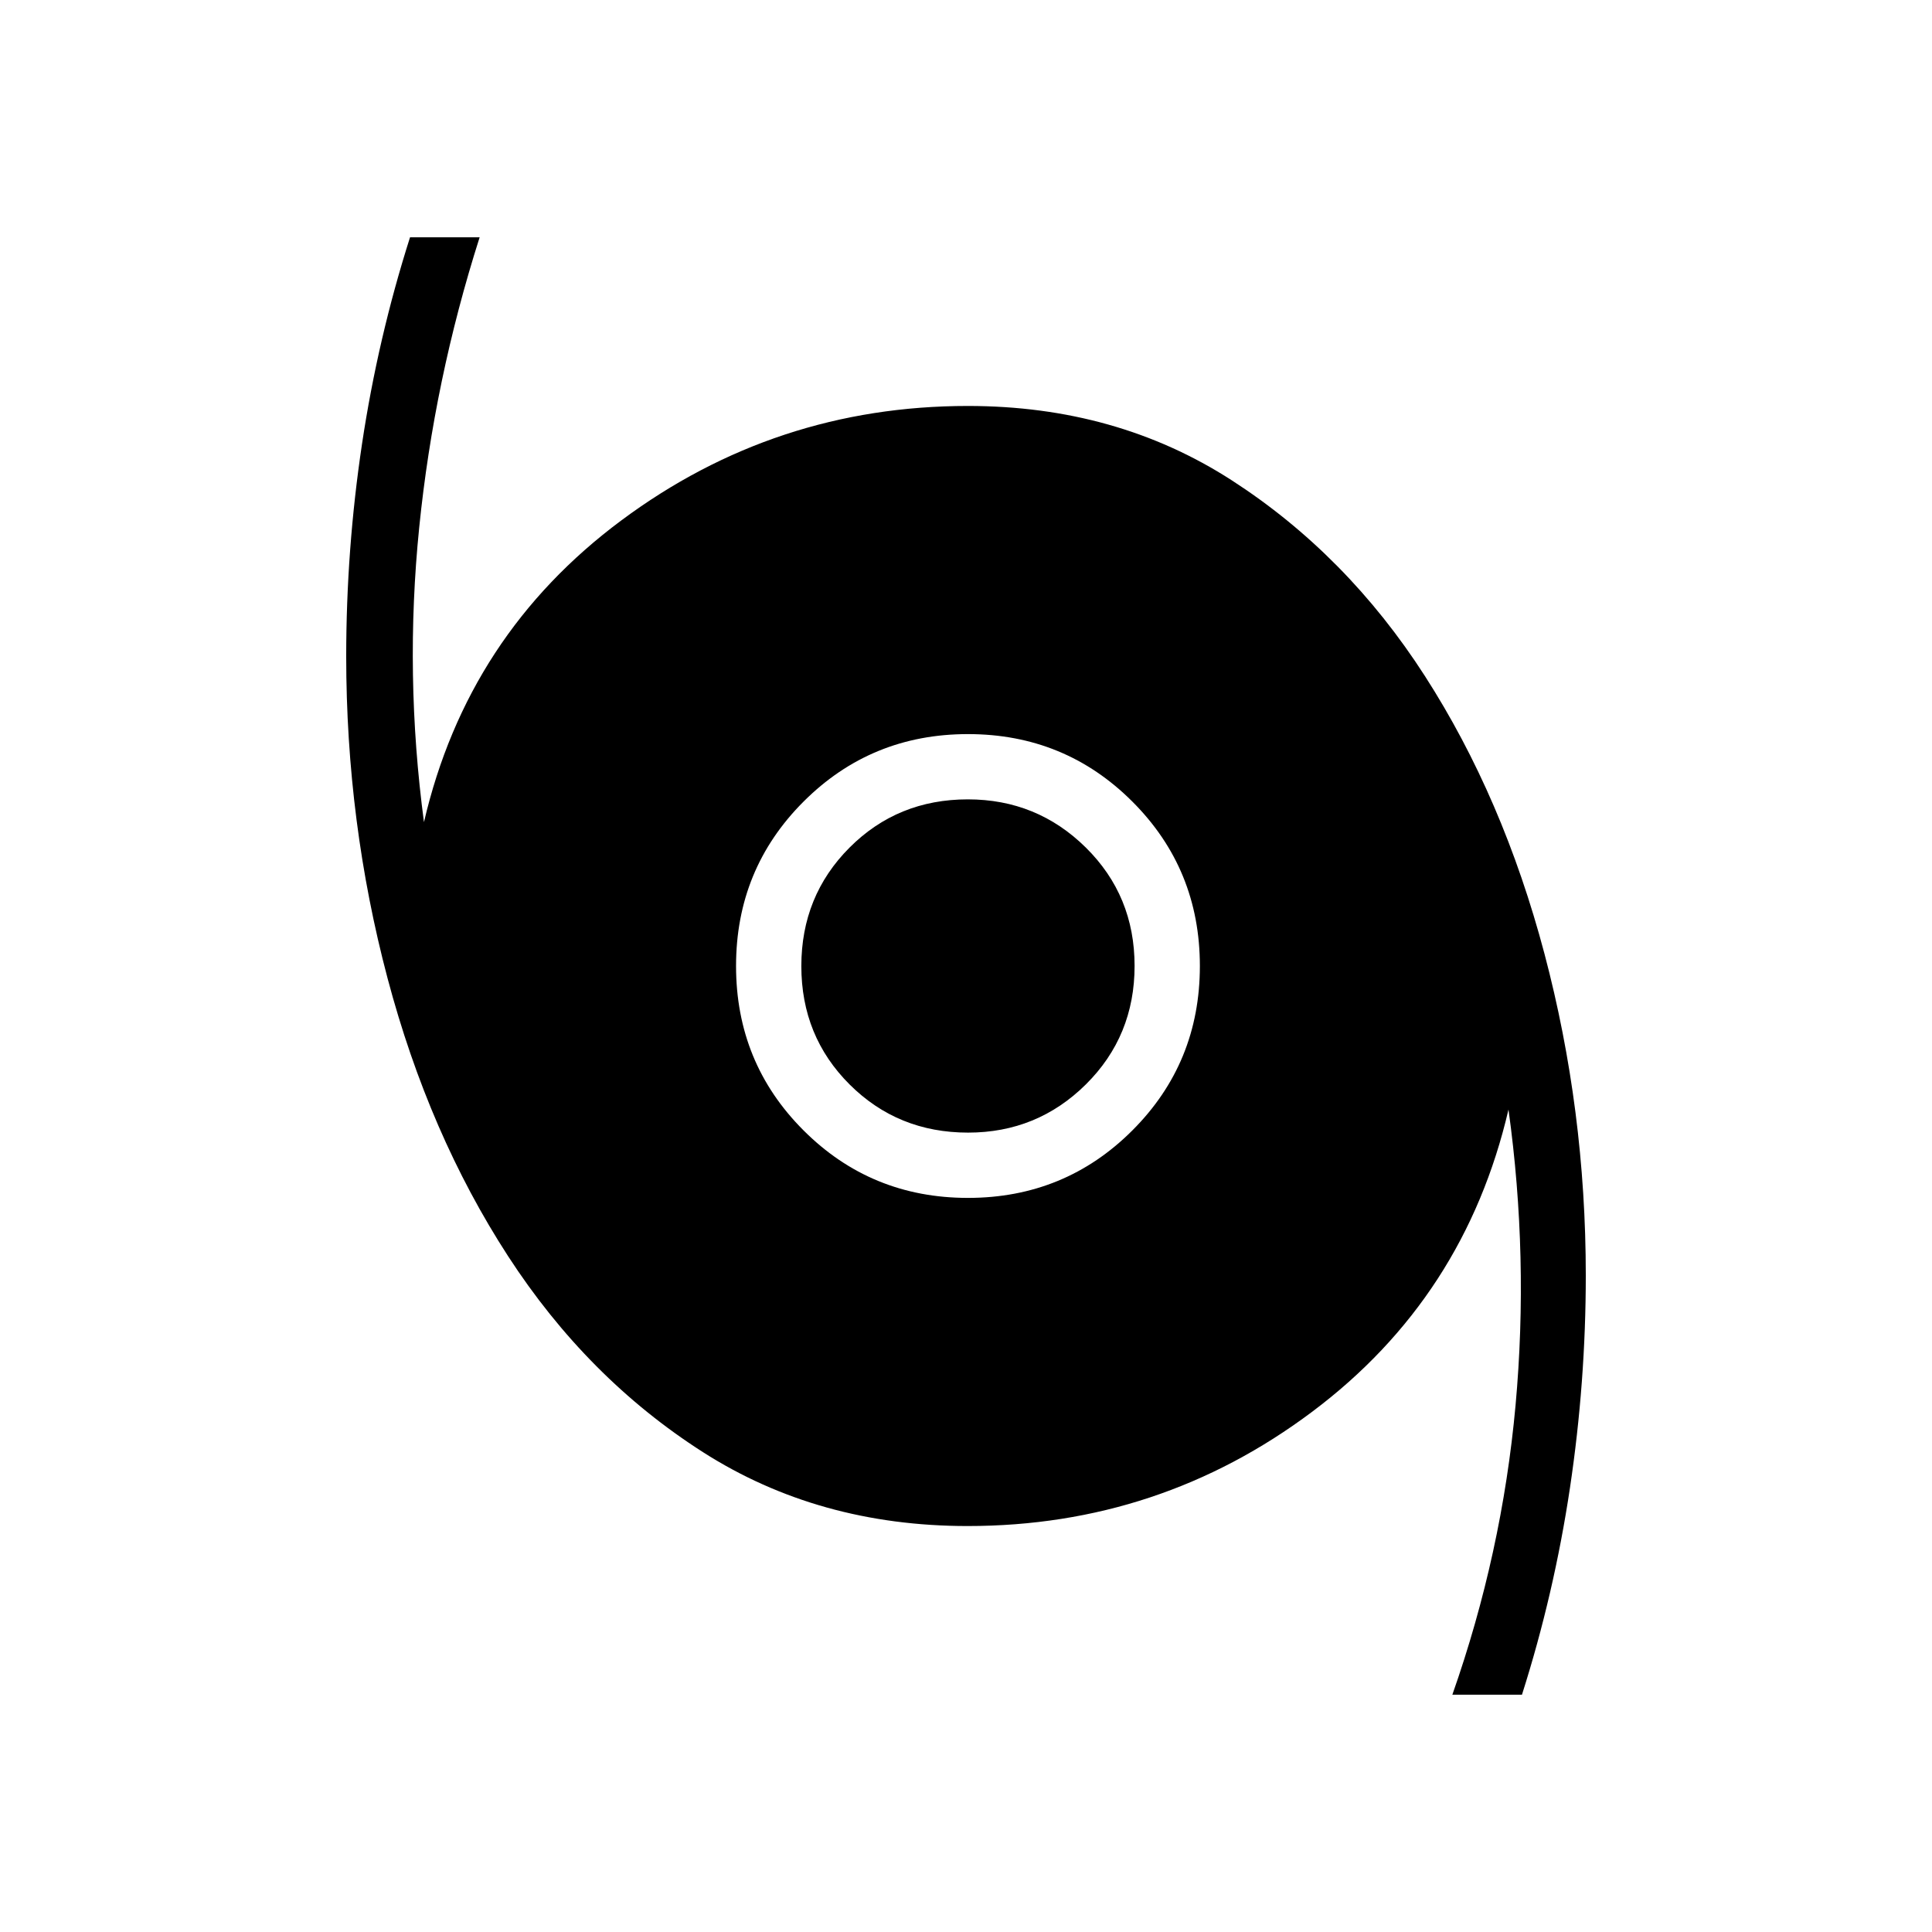 <svg xmlns="http://www.w3.org/2000/svg" height="40" viewBox="0 -960 960 960" width="40"><path d="M721.67-117.92q24.72-70.32 31.4-143.79 6.67-73.47-3.51-146.96-21.71 93.27-97.48 150.11-75.76 56.84-171.26 56.84-74.06 0-131.54-36.73-57.48-36.74-96.84-97.41-39.36-60.67-59.89-138.14-20.52-77.48-20.52-159.79 0-53.22 7.86-105.66 7.87-52.43 23.85-102.63h34.59q-22.61 70.91-30.02 144.11-7.41 73.21 2.36 146.48 21.64-93.09 98.09-149.94 76.45-56.85 172.21-56.85 73.8 0 131.01 36.9 57.2 36.9 96.06 97.31 38.86 60.42 59.4 138 20.53 77.59 20.53 159.83 0 52.92-7.86 105.52-7.87 52.6-23.85 102.8h-34.59Zm-240.7-246.85q48.16 0 81.7-33.54 33.54-33.53 33.54-81.69t-33.54-81.69q-33.54-33.54-81.7-33.54-48.15 0-81.69 33.54-33.54 33.53-33.54 81.69t33.54 81.69q33.54 33.54 81.69 33.54Zm.07-32.44q-34.88 0-58.87-23.92-23.99-23.93-23.99-58.81t23.93-58.87q23.92-23.99 58.8-23.99 34.37 0 58.61 23.93 24.25 23.93 24.25 58.81t-24.18 58.87q-24.19 23.98-58.55 23.98Z"/></svg>